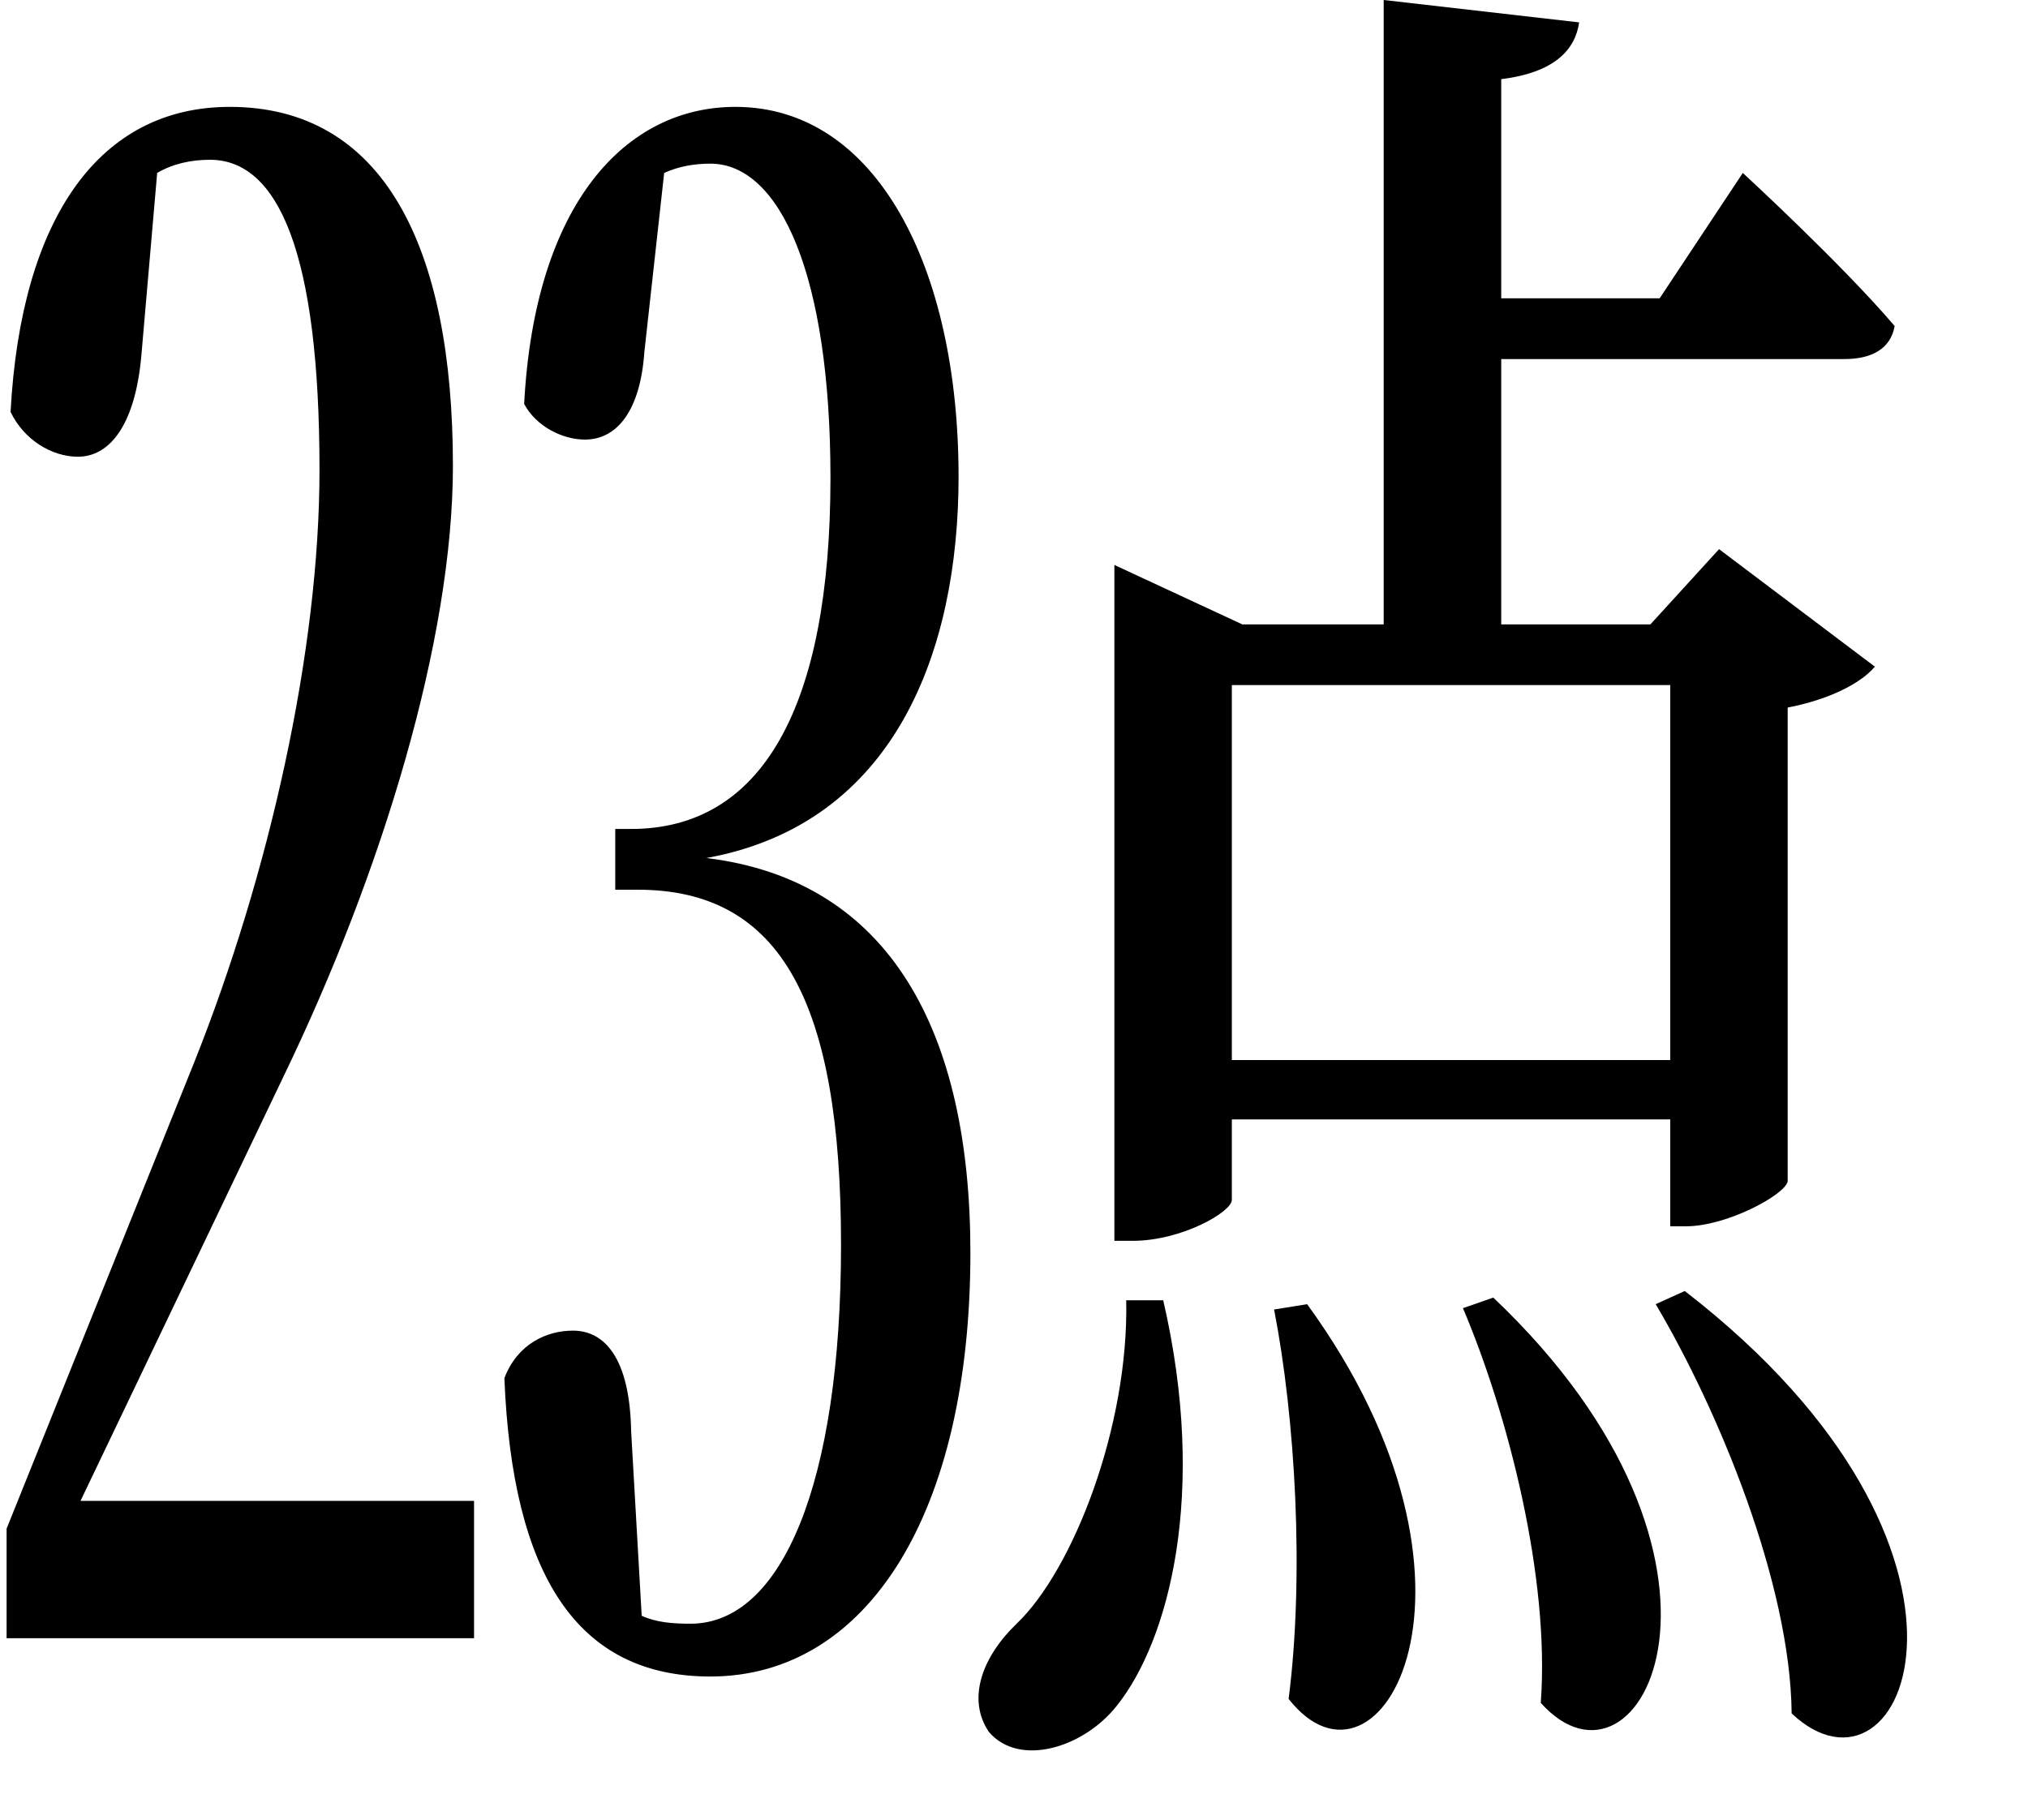 <svg height="21.547" viewBox="0 0 24 21.547" width="24" xmlns="http://www.w3.org/2000/svg">
<path d="M20.766,4.422 L20.422,4.266 C21.172,3 22.016,0.953 22.031,-0.578 C23.375,-1.844 24.75,1.344 20.766,4.422 Z M18.5,4.344 L18.141,4.219 C18.672,2.969 19.172,1.031 19.062,-0.453 C20.25,-1.781 21.797,1.219 18.5,4.344 Z M16.297,4.266 L15.906,4.203 C16.156,2.922 16.266,1.062 16.078,-0.406 C17.156,-1.781 18.719,0.938 16.297,4.266 Z M14.594,4.312 L14.156,4.312 C14.188,2.828 13.531,1.125 12.859,0.484 C12.453,0.094 12.266,-0.406 12.531,-0.797 C12.891,-1.219 13.656,-0.984 14.047,-0.484 C14.656,0.281 15.125,2.016 14.594,4.312 Z M0.906,0.312 L6.438,0.312 L6.438,1.938 L1.781,1.938 L4.172,6.938 C5.359,9.391 6.188,12.141 6.188,14.188 C6.188,16.797 5.359,18.438 3.547,18.438 C2.016,18.438 1.078,17.141 0.953,14.828 C1.109,14.5 1.438,14.297 1.75,14.297 C2.109,14.297 2.422,14.641 2.5,15.484 L2.688,17.656 C2.875,17.766 3.094,17.812 3.312,17.812 C4.125,17.812 4.609,16.703 4.609,14.141 C4.609,12 4.016,9.359 3.125,7.125 L0.906,1.609 Z M8.297,9.891 L8.109,9.891 L8.109,9.172 L8.375,9.172 C10.078,9.172 10.781,7.828 10.781,4.969 C10.781,2.141 10.078,0.484 9,0.484 C8.781,0.484 8.594,0.5 8.422,0.578 L8.297,2.766 C8.281,3.625 7.984,3.953 7.609,3.953 C7.297,3.953 6.953,3.797 6.797,3.391 C6.891,1.062 7.656,-0.141 9.234,-0.141 C11.094,-0.141 12.312,1.797 12.312,4.875 C12.312,7.469 11.375,9.281 9.188,9.547 C11.422,9.953 12.172,12 12.172,14.062 C12.172,16.531 11.203,18.438 9.531,18.438 C8.234,18.438 7.156,17.297 7.031,14.922 C7.172,14.656 7.484,14.5 7.75,14.5 C8.141,14.5 8.406,14.859 8.453,15.531 L8.688,17.656 C8.859,17.734 9.047,17.766 9.234,17.766 C10.062,17.766 10.656,16.438 10.656,14.047 C10.656,11.328 9.844,9.891 8.297,9.891 Z M21.453,17.656 L20.469,16.172 L18.594,16.172 L18.594,18.766 C19.219,18.844 19.469,19.109 19.516,19.438 L17.203,19.703 L17.203,12.312 L15.531,12.312 L14.016,13.016 L14.016,5.016 L14.234,5.016 C14.812,5.016 15.406,5.359 15.406,5.5 L15.406,6.453 L20.594,6.453 L20.594,5.188 L20.781,5.188 C21.266,5.188 21.953,5.562 21.984,5.719 L21.984,11.328 C22.469,11.422 22.844,11.609 23.016,11.812 L21.172,13.203 L20.359,12.312 L18.594,12.312 L18.594,15.453 L22.656,15.453 C22.984,15.453 23.203,15.578 23.25,15.844 C22.625,16.578 21.453,17.656 21.453,17.656 Z M20.594,11.594 L20.594,7.156 L15.406,7.156 L15.406,11.594 Z" transform="translate(-0.828, 19.703) scale(1, -1)"/>
</svg>